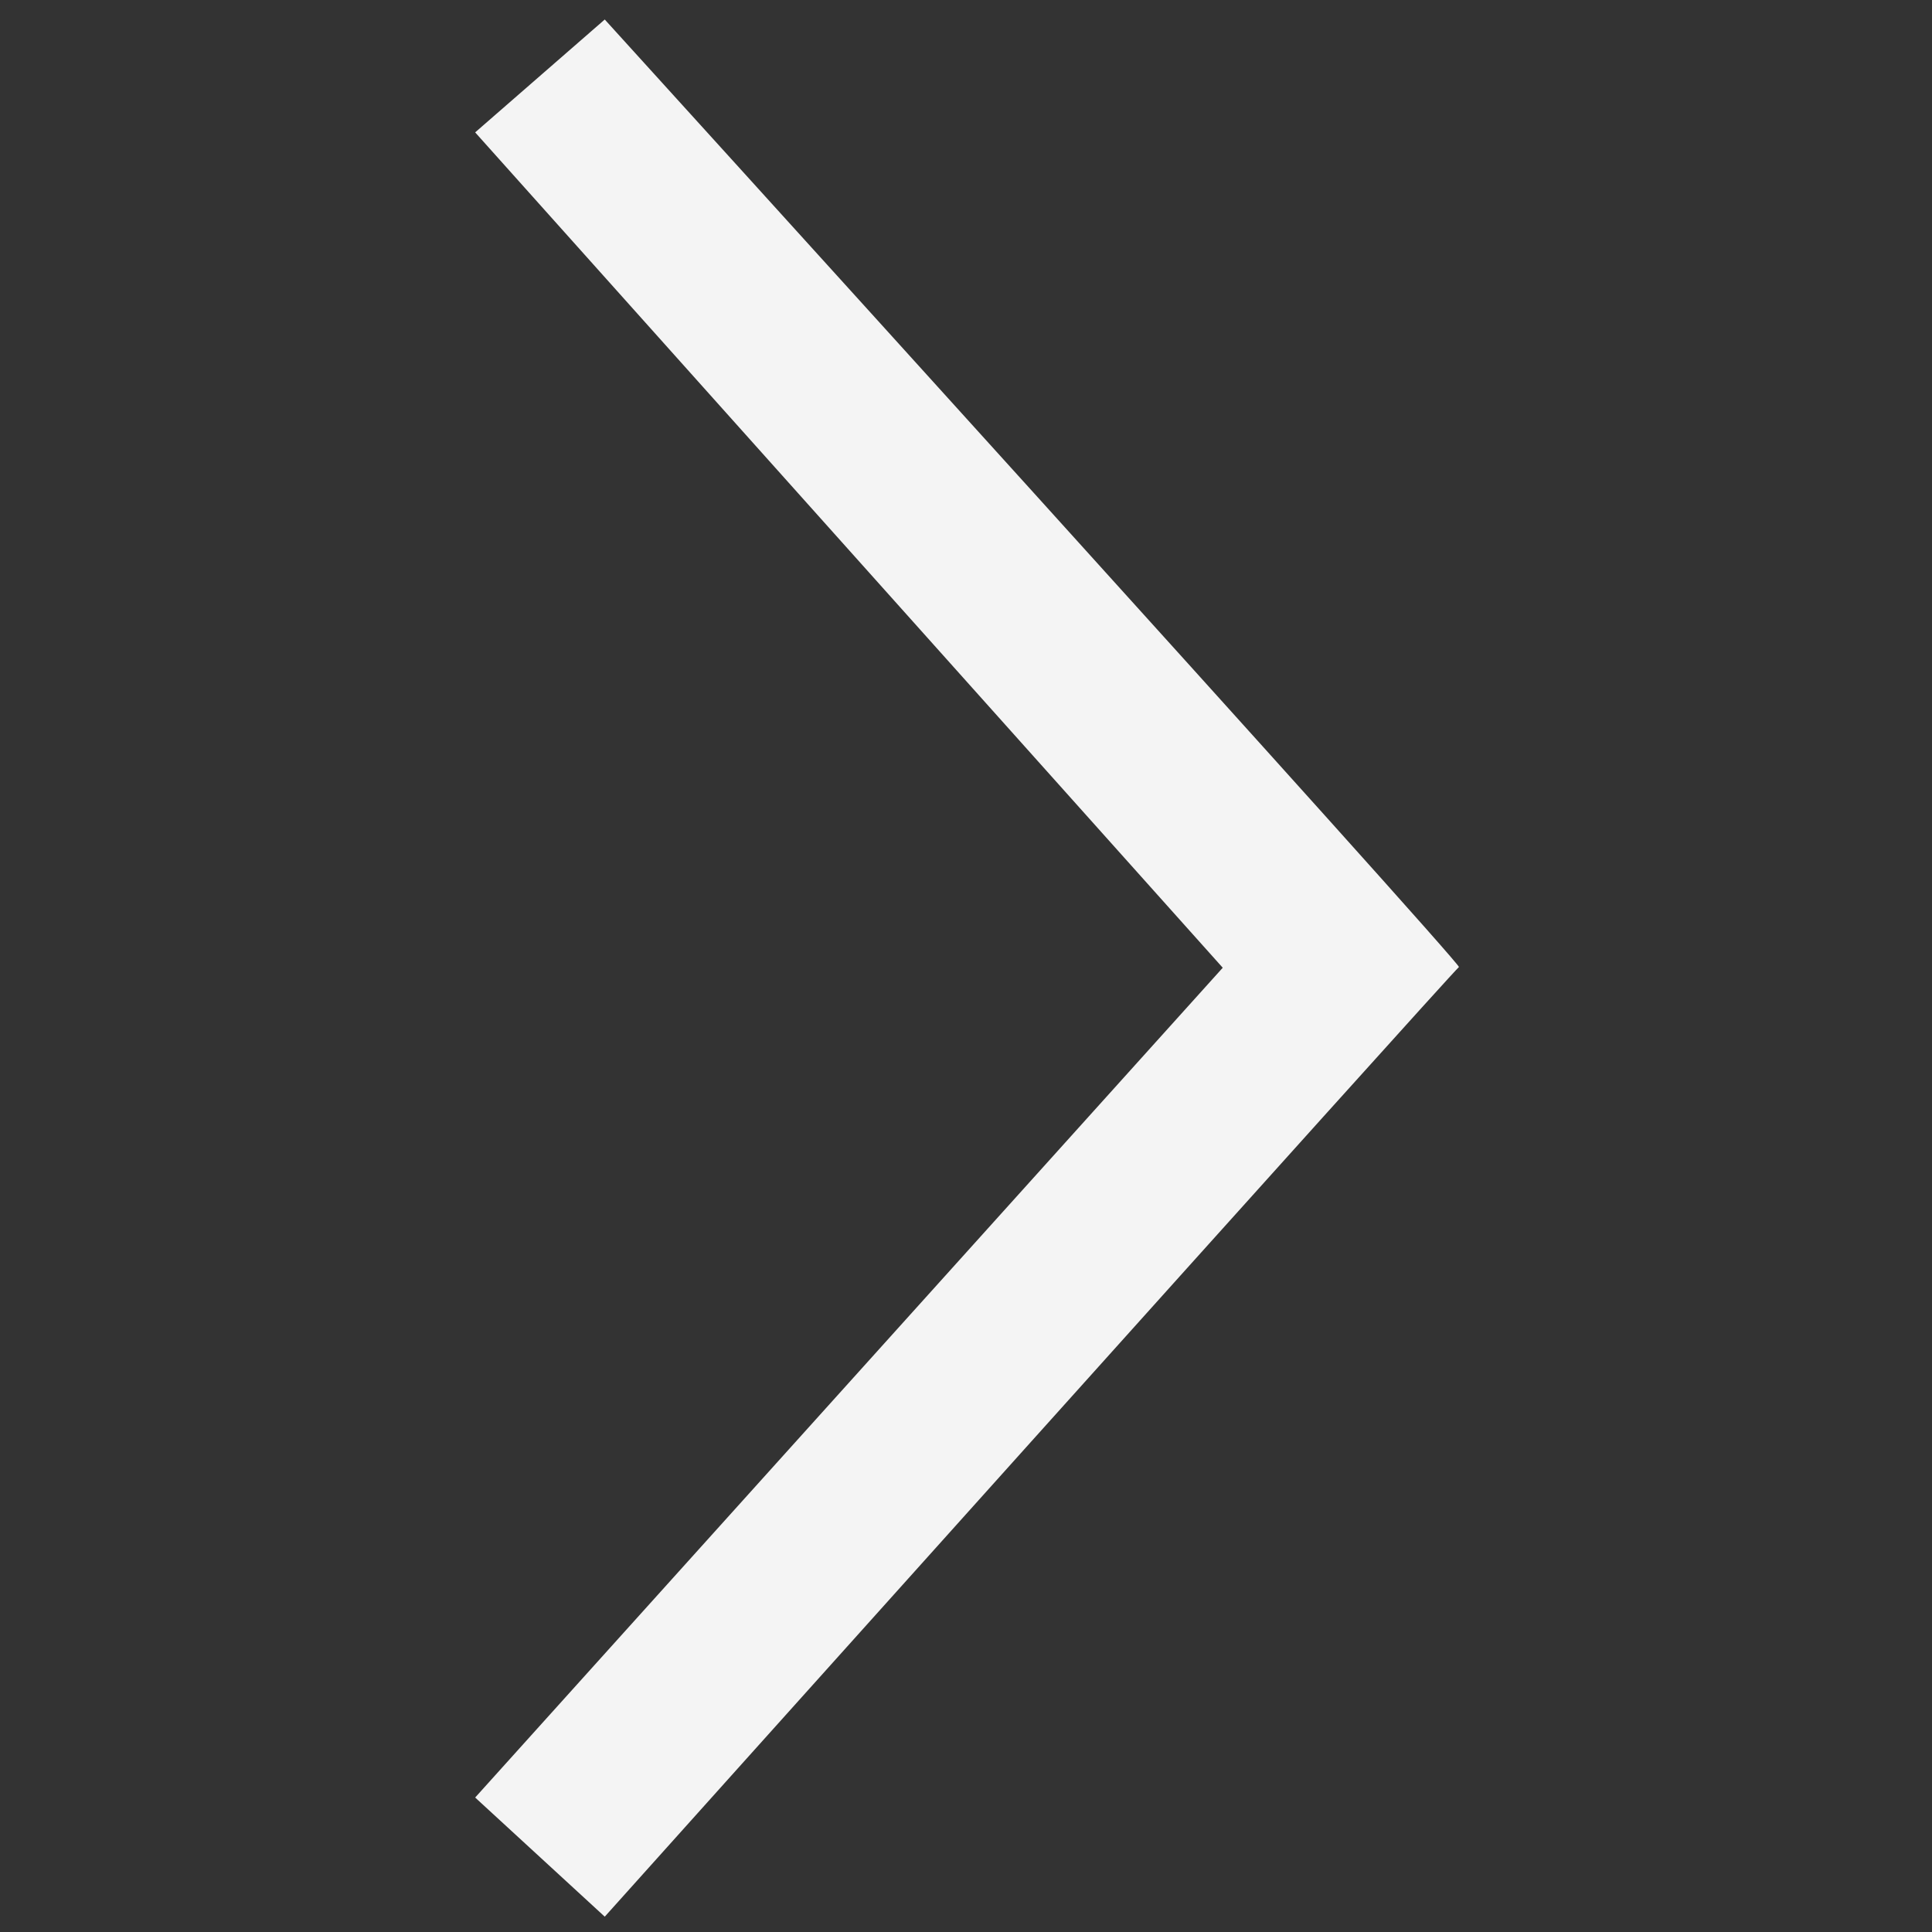 <svg id="Capa_1" data-name="Capa 1" xmlns="http://www.w3.org/2000/svg" viewBox="0 0 27.73 27.73"><rect x="0" y="0" width="27.73" height="27.73" fill="#333333" stroke="none"/><defs><style>.cls-1{fill:#f4f4f4;}</style></defs><path class="cls-1" d="M8.68.28S21,13.85,20.94,13.88,8.68,27.51,8.68,27.51L6.82,25.8,17.55,13.89,6.82,1.9Z"/></svg>